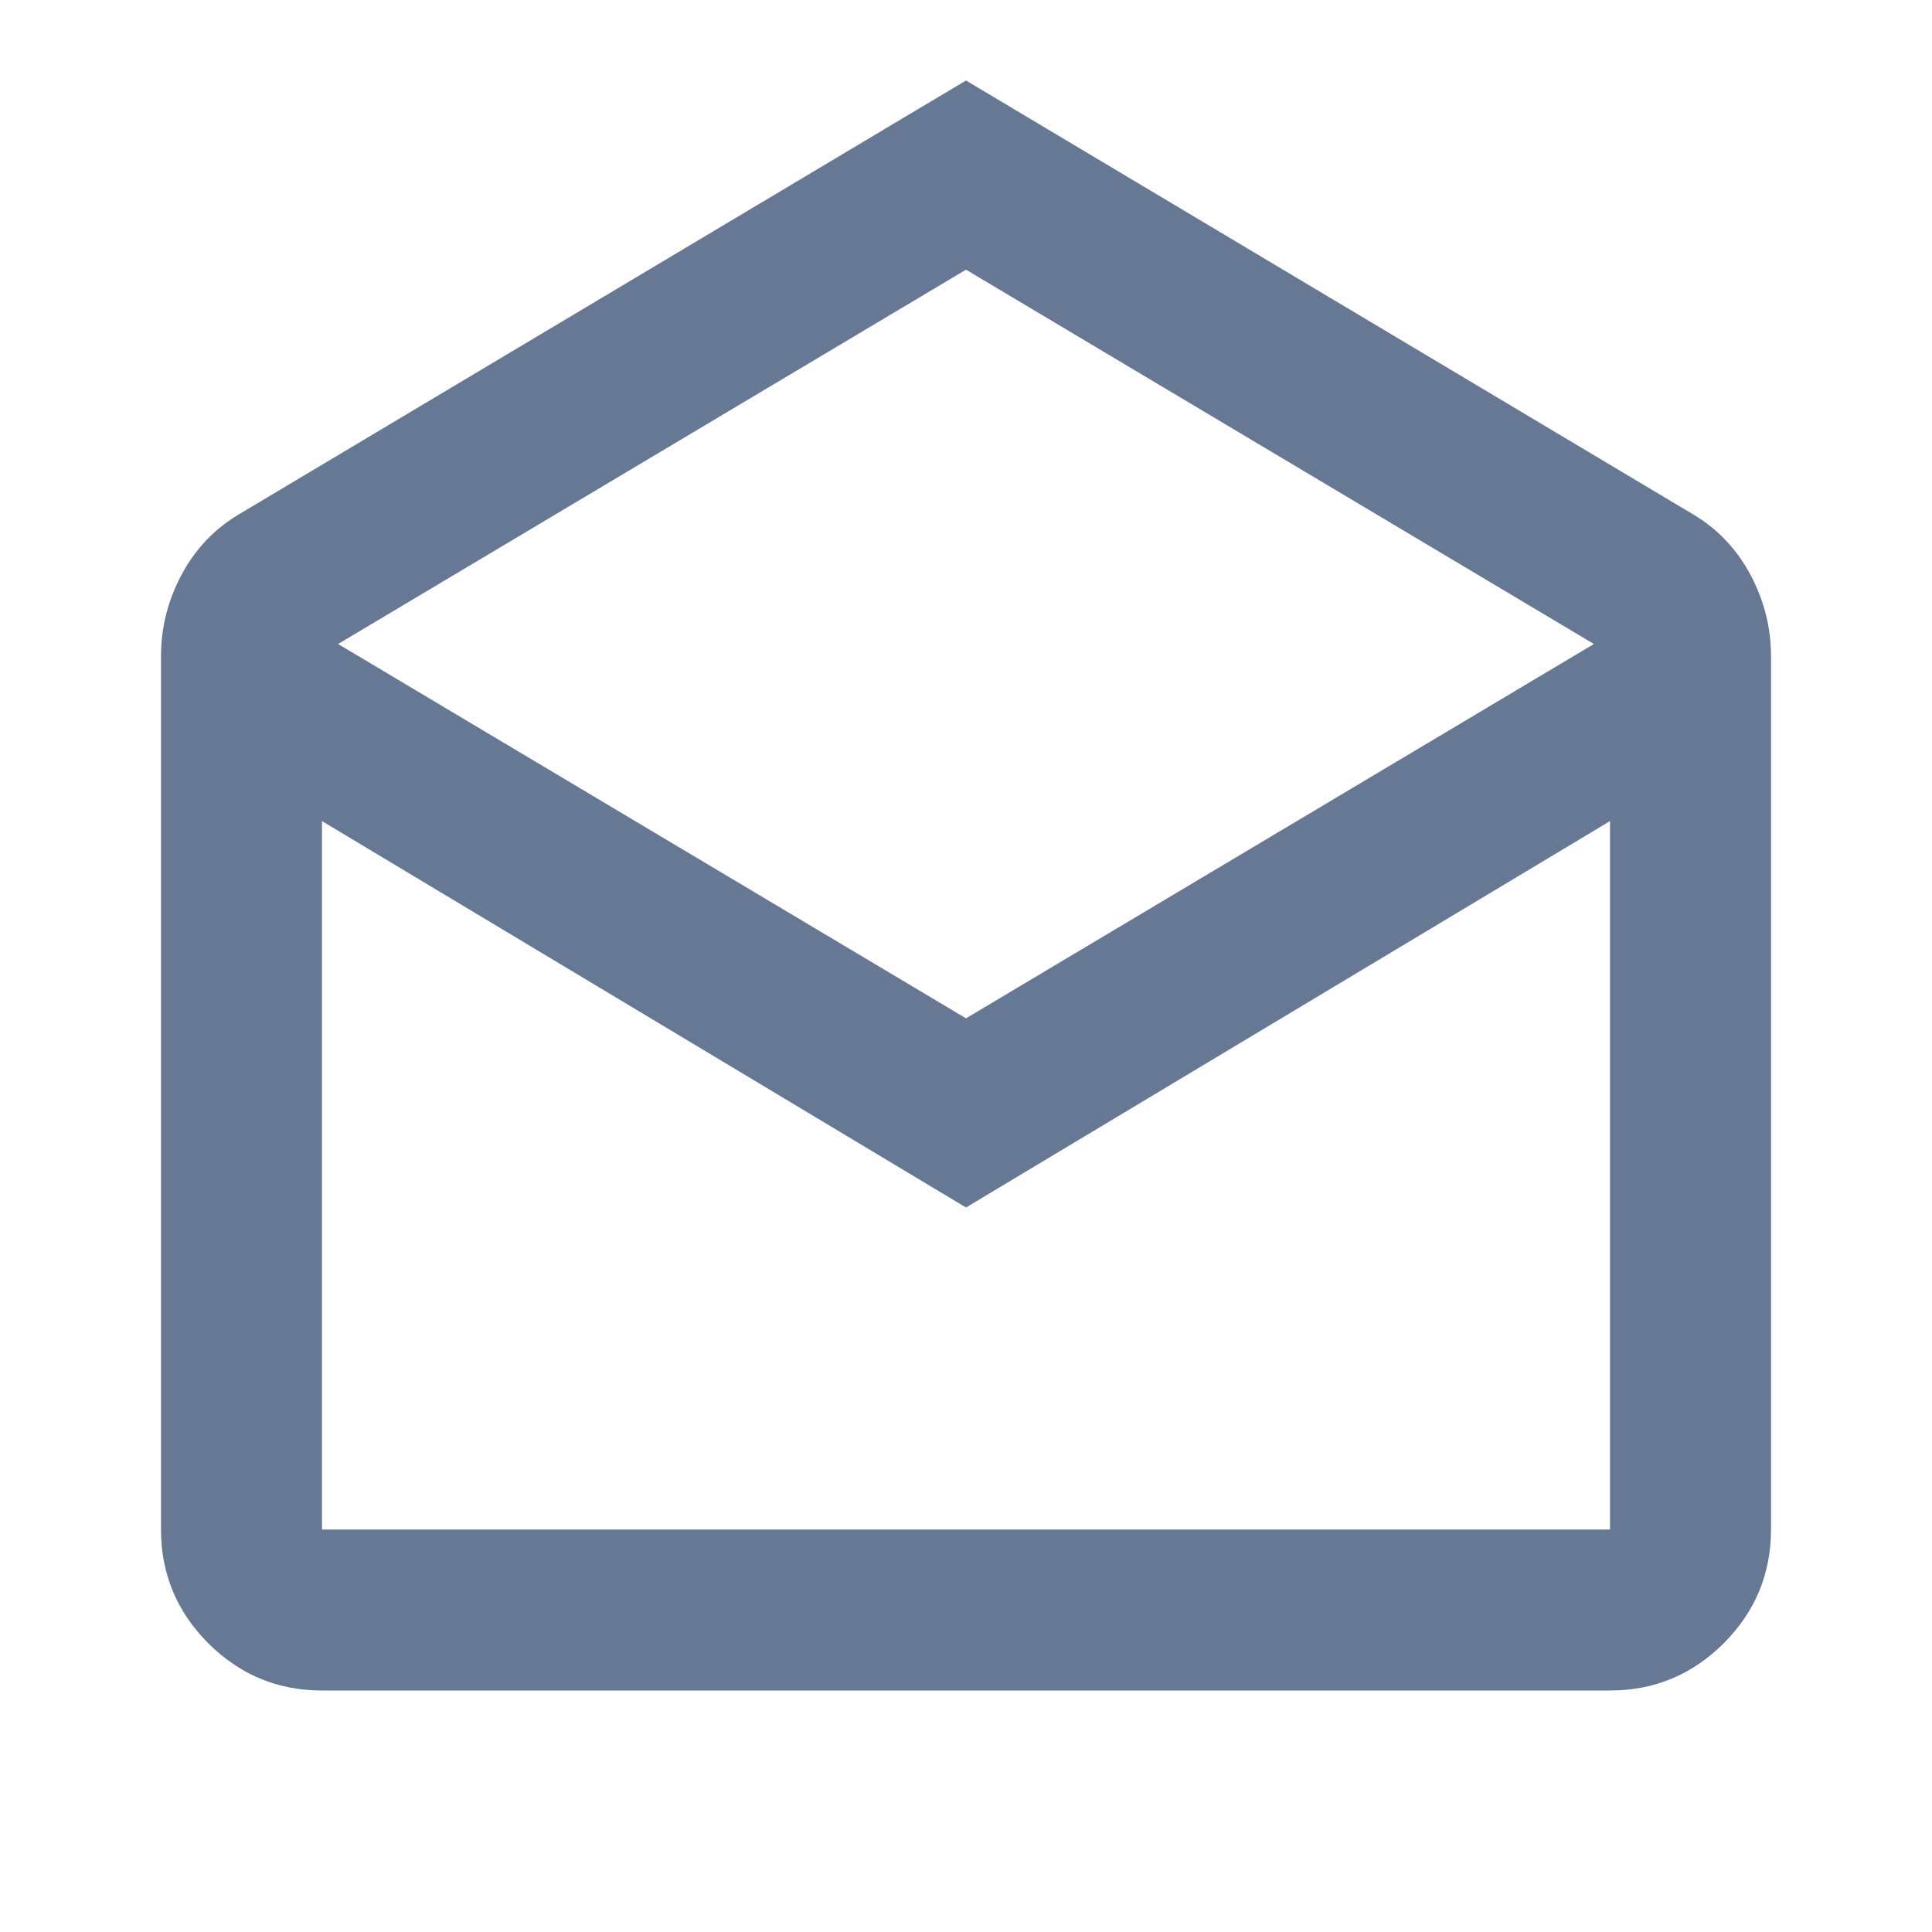 <svg width="24" height="24" viewBox="0 0 24 24" fill="none" xmlns="http://www.w3.org/2000/svg">
<mask id="mask0_54_397" style="mask-type:alpha" maskUnits="userSpaceOnUse" x="0" y="0" width="24" height="24">
<rect width="24" height="24" fill="#D9D9D9"/>
</mask>
<g mask="url(#mask0_54_397)">
<path d="M12 1L21.05 6.4C21.35 6.583 21.583 6.833 21.75 7.15C21.917 7.467 22 7.8 22 8.15V19C22 19.55 21.804 20.021 21.413 20.413C21.021 20.804 20.55 21 20 21H4C3.45 21 2.979 20.804 2.587 20.413C2.196 20.021 2 19.55 2 19V8.15C2 7.8 2.083 7.467 2.25 7.15C2.417 6.833 2.65 6.583 2.95 6.4L12 1ZM12 12.65L19.8 8L12 3.35L4.2 8L12 12.65ZM12 15L4 10.2V19H20V10.2L12 15Z" fill="#677894"/>
</g>
</svg>
